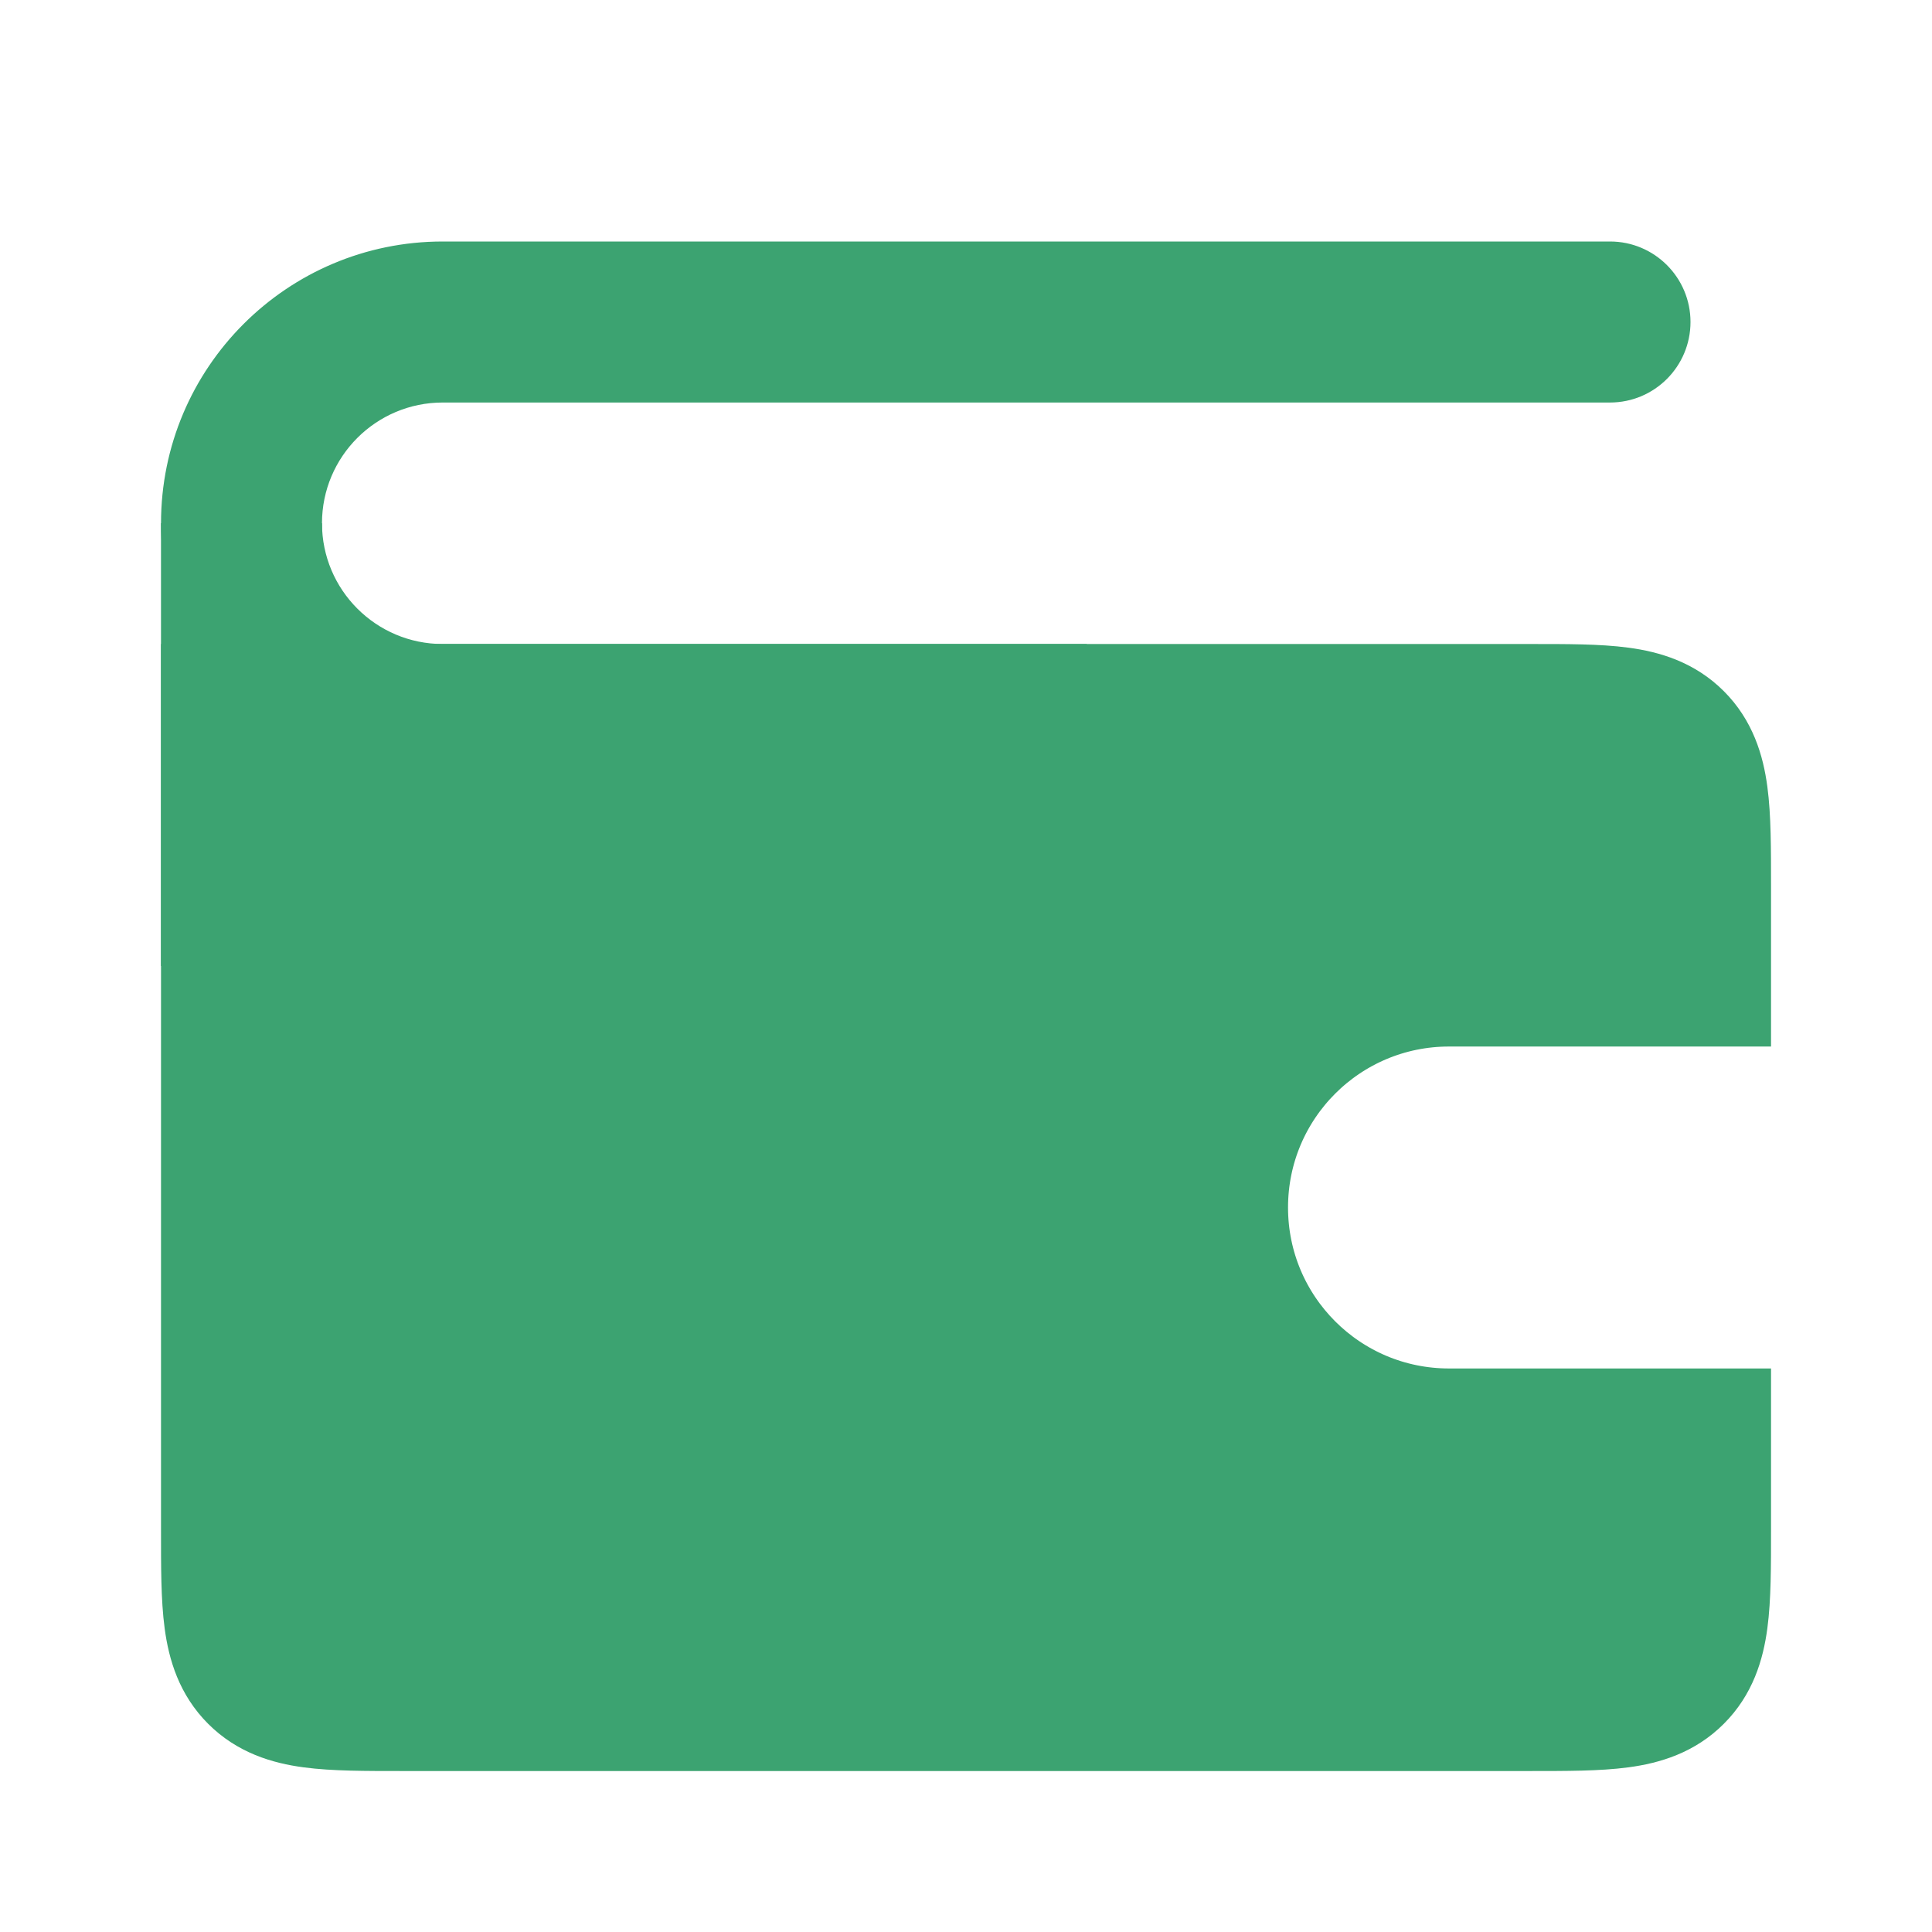 <svg width="41" height="41" viewBox="0 0 41 41" fill="none" xmlns="http://www.w3.org/2000/svg">
<path d="M34.167 8.542C35.11 8.542 35.875 7.777 35.875 6.833C35.875 5.89 35.11 5.125 34.167 5.125V8.542ZM9.396 8.542L34.167 8.542V5.125L9.396 5.125V8.542ZM9.396 17.083L23.063 17.083V13.667L9.396 13.667V17.083ZM6.833 11.104C6.833 9.689 7.981 8.542 9.396 8.542V5.125C6.094 5.125 3.417 7.802 3.417 11.104L6.833 11.104ZM3.417 11.104C3.417 14.406 6.094 17.083 9.396 17.083V13.667C7.981 13.667 6.833 12.519 6.833 11.104L3.417 11.104Z" fill="#3CA371"/>
<path d="M5.125 20.5L5.125 11.104" stroke="#3CA371" stroke-width="3.417"/>
<path d="M8.542 36.73C7.761 36.73 7.089 36.731 6.554 36.659C5.994 36.584 5.457 36.414 5.021 35.978C4.586 35.543 4.416 35.006 4.341 34.446C4.269 33.911 4.271 33.239 4.271 32.458L4.271 14.521L32.458 14.521C33.239 14.521 33.911 14.519 34.446 14.591C35.006 14.666 35.543 14.836 35.978 15.271C36.414 15.707 36.584 16.244 36.659 16.804C36.731 17.339 36.73 18.011 36.73 18.792V21.355H30.75C28.391 21.355 26.48 23.266 26.48 25.625C26.48 27.984 28.391 29.895 30.75 29.895H36.73V32.458C36.73 33.239 36.731 33.911 36.659 34.446C36.584 35.006 36.414 35.543 35.978 35.978C35.543 36.414 35.006 36.584 34.446 36.659C33.911 36.731 33.239 36.73 32.458 36.73L8.542 36.73Z" fill="#3CA371" stroke="#3CA371" stroke-width="1.708"/>
</svg>
